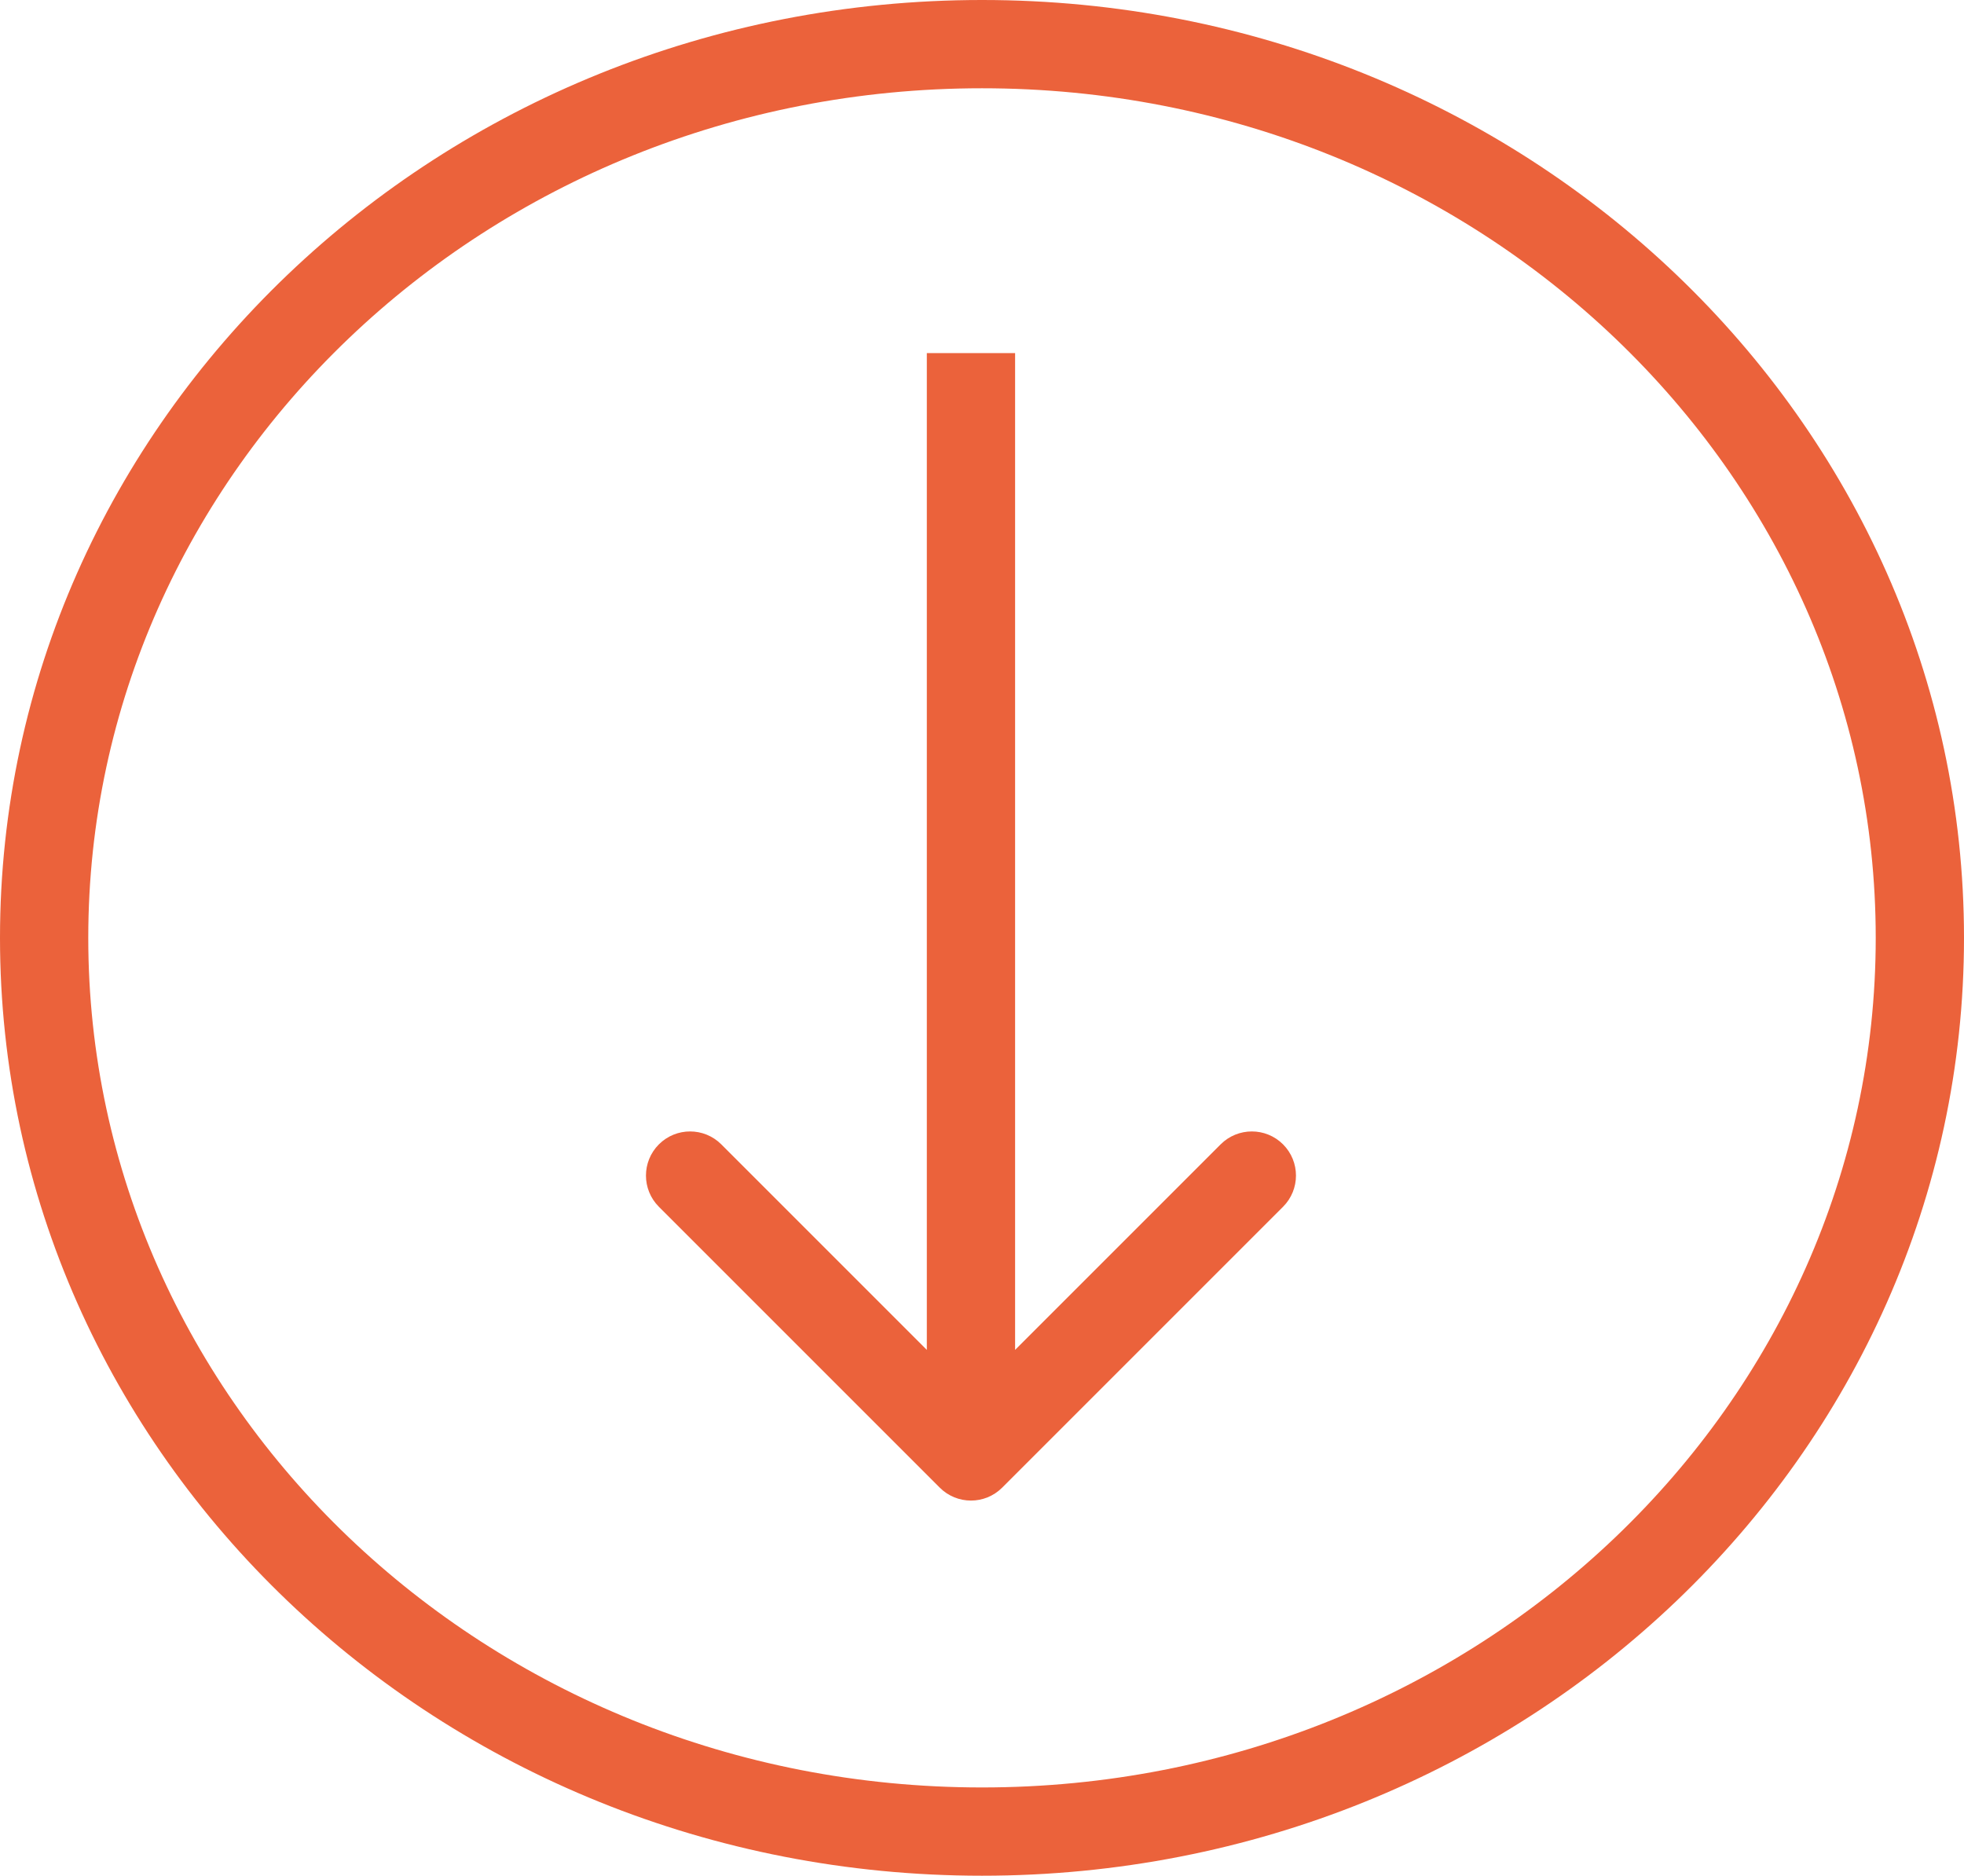 <svg width="89" height="85" viewBox="0 0 89 85" fill="none" xmlns="http://www.w3.org/2000/svg">
<path d="M42.586 67.414C43.367 68.195 44.633 68.195 45.414 67.414L58.142 54.686C58.923 53.905 58.923 52.639 58.142 51.858C57.361 51.077 56.095 51.077 55.314 51.858L44 63.172L32.686 51.858C31.905 51.077 30.639 51.077 29.858 51.858C29.077 52.639 29.077 53.905 29.858 54.686L42.586 67.414ZM42 16L42 66L46 66L46 16L42 16Z" fill="#EB623B"/>
<path d="M87 42.5C87 64.782 68.06 83 44.5 83C20.94 83 2 64.782 2 42.5C2 20.218 20.94 2 44.5 2C68.06 2 87 20.218 87 42.5Z" stroke="#EB623B" stroke-width="4"/>
</svg>
